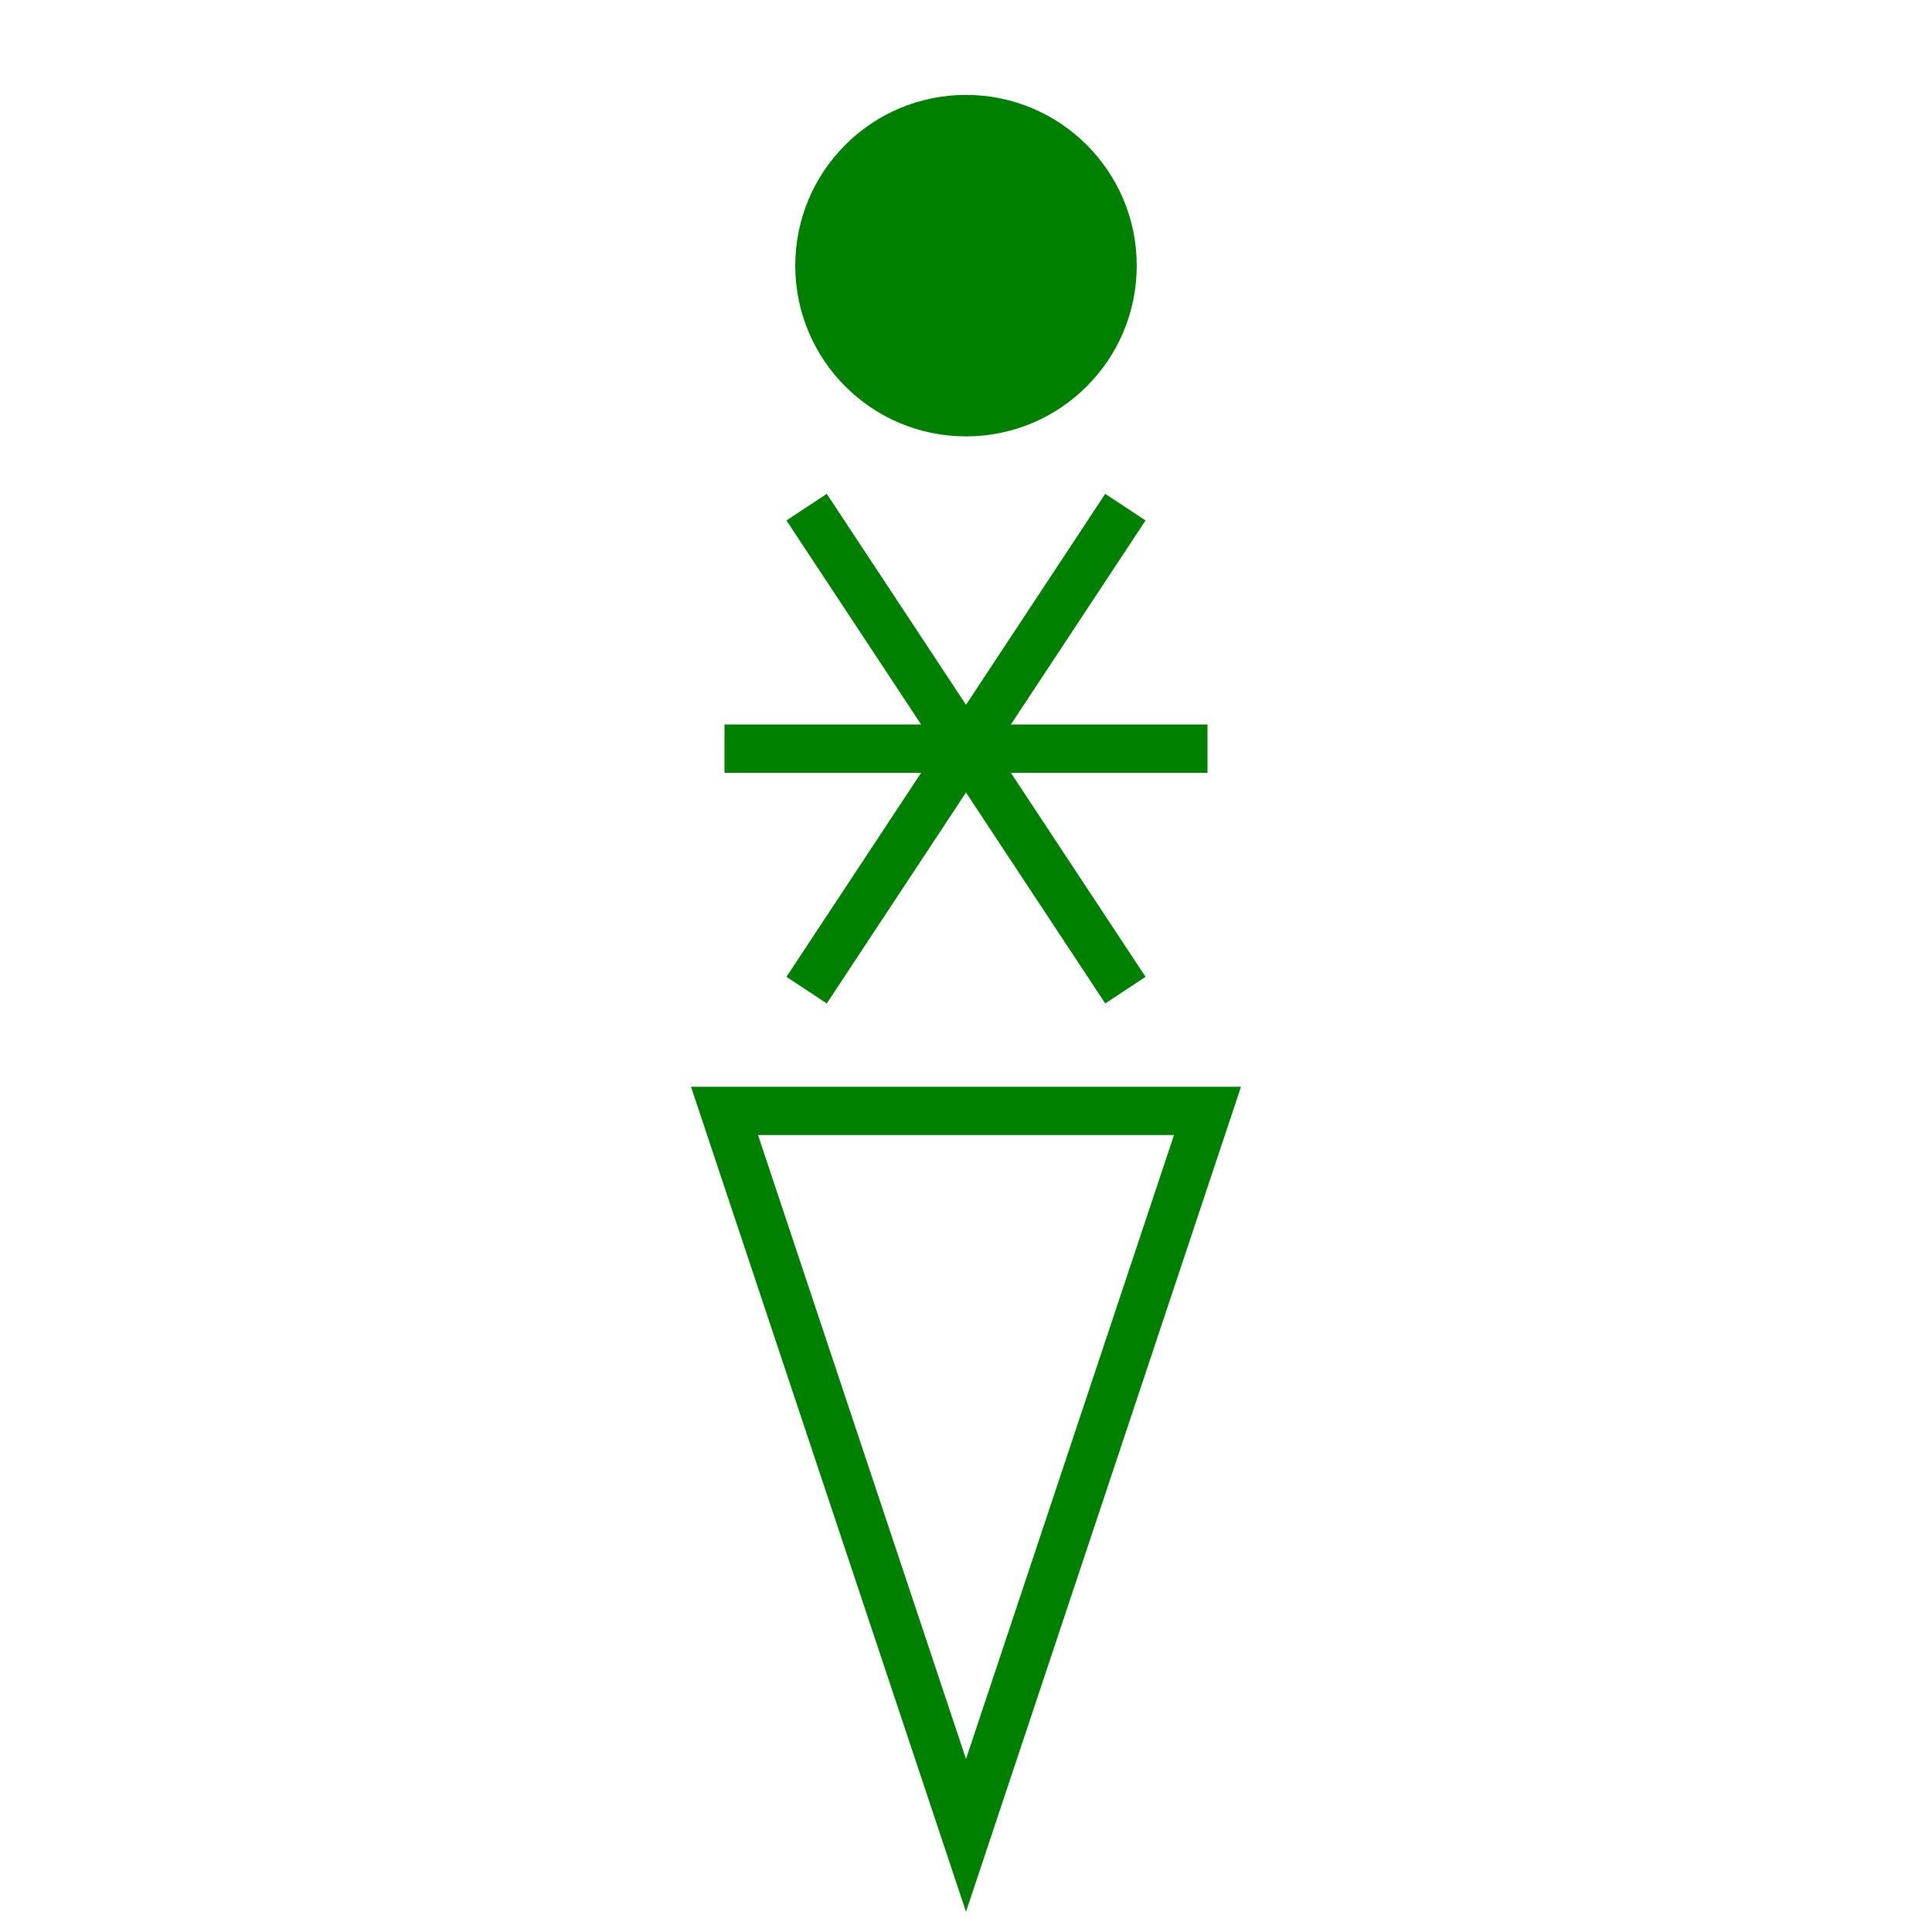 <?xml version="1.0"?>
<!DOCTYPE svg PUBLIC "-//W3C//DTD SVG 1.1//EN" "http://www.w3.org/Graphics/SVG/1.1/DTD/svg11.dtd" >
<!-- SVG content generated using Symbology Configuration Management System (SCMS) -->
<!-- Systematic Software Engineering Ltd. - www.systematic.co.uk - do not remove  -->
<svg id="WAS-WSMSL-P----" width="400px" height="400px" viewBox="0 0 400 400">
    <g transform="translate(0 80)">
        <svg viewBox="0 0 400 400" id="_0.WAS----SL-P----" width="400px" height="400px">
            <polygon points="150,150 250,150 200,300" transform="matrix(1 0 0 1 0 0)"
                     style="fill:none;stroke:rgb(0,128,0);stroke-width:10"></polygon>
        </svg>

    </g>
    <g transform="translate(0 -45)">
        <svg viewBox="0 0 400 400" id="_1.WAS-WSS-LCP----" width="400px" height="400px">
            <line x1="150" y1="200" x2="250" y2="200" transform="matrix(1 0 0 1 0 0)"
                  style="fill:none;stroke:rgb(0,128,0);stroke-width:10"></line>
            <line x1="167" y1="150" x2="233" y2="250" transform="matrix(1 0 0 1 0 0)"
                  style="fill:none;stroke:rgb(0,128,0);stroke-width:10"></line>
            <line x1="233" y1="150" x2="167" y2="250" transform="matrix(1 0 0 1 0 0)"
                  style="fill:none;stroke:rgb(0,128,0);stroke-width:10"></line>
        </svg>

    </g>
    <g transform="matrix(0.7 0 0 0.7 60 -85)">
        <svg viewBox="0 0 400 400" id="_2.WAS-WSR--------" width="400px" height="400px">
            <circle cx="200" cy="200" r="50" style="fill:rgb(0,128,0);stroke:rgb(0,128,0);stroke-width:1"></circle>
        </svg>

    </g>
</svg>